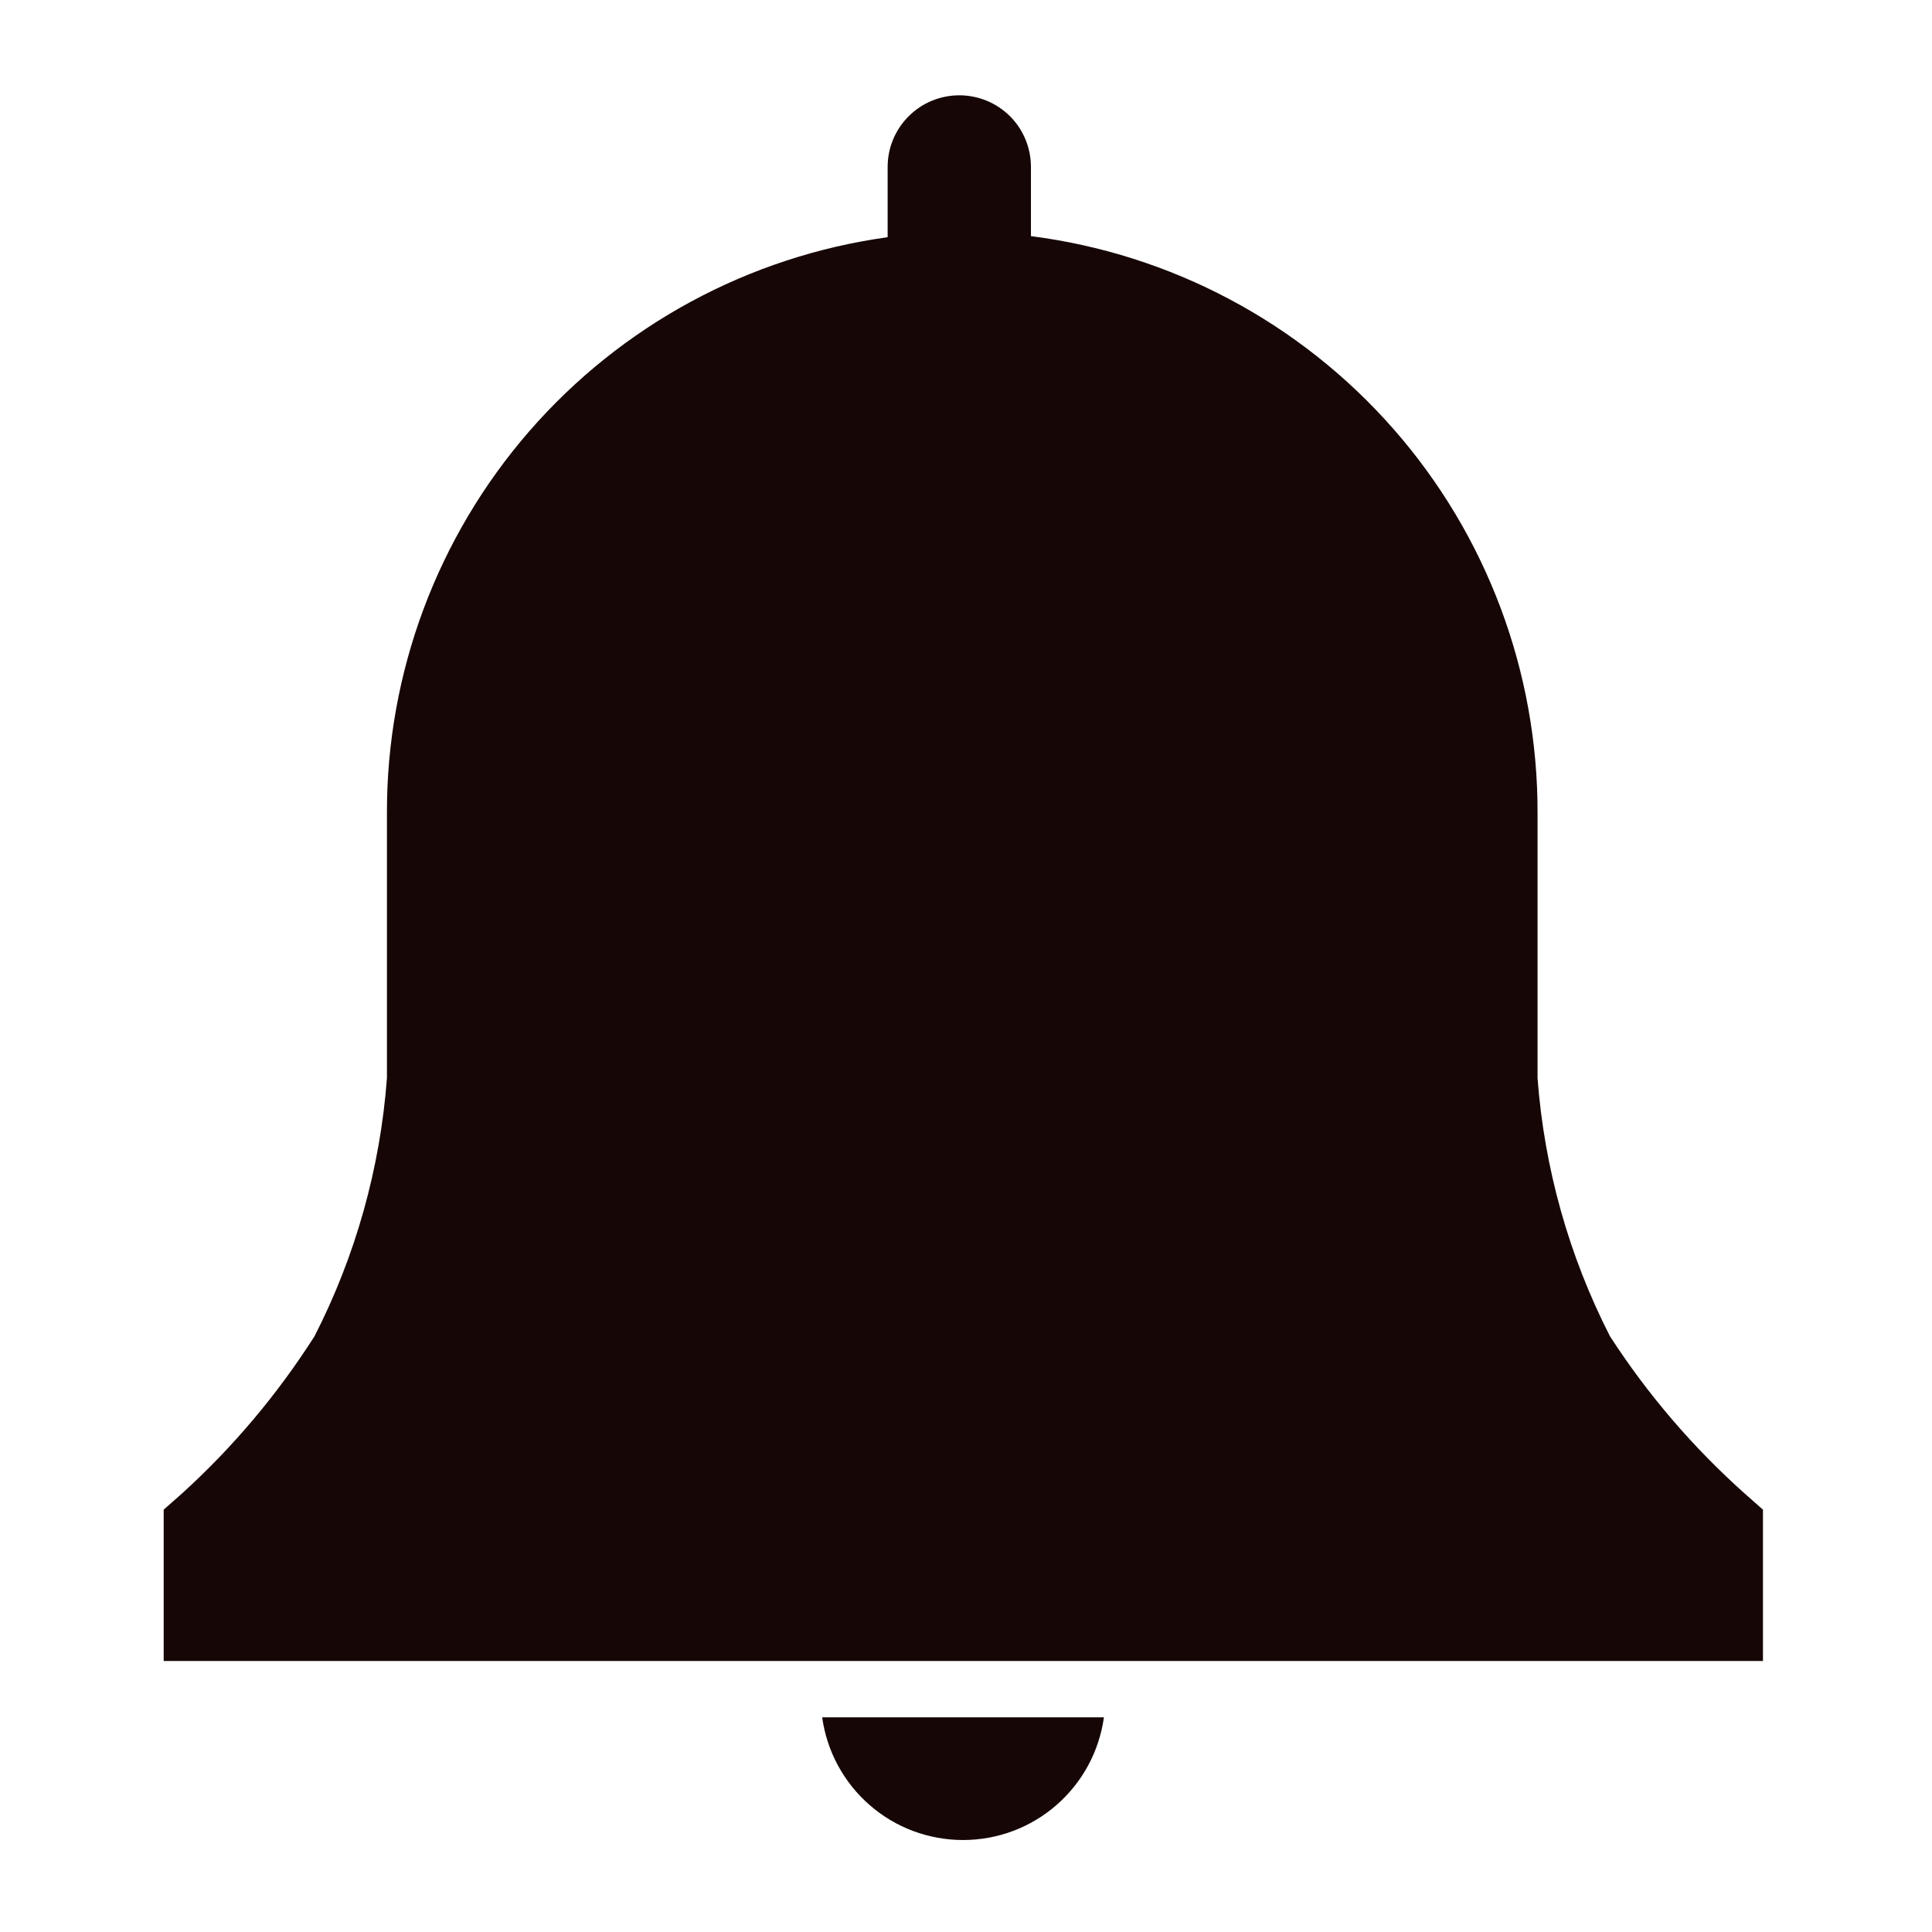 <svg width="18" height="18" viewBox="0 0 18 18" fill="none" xmlns="http://www.w3.org/2000/svg">
  <path
    d="M16.425 14.065L16.255 13.915C15.773 13.485 15.351 12.992 15 12.45C14.617 11.701 14.388 10.884 14.325 10.045V7.575C14.328 6.258 13.851 4.985 12.981 3.995C12.112 3.005 10.912 2.367 9.605 2.2V1.555C9.605 1.378 9.535 1.208 9.41 1.083C9.284 0.958 9.115 0.888 8.938 0.888C8.76 0.888 8.591 0.958 8.466 1.083C8.34 1.208 8.27 1.378 8.27 1.555V2.21C6.975 2.389 5.789 3.031 4.931 4.018C4.074 5.004 3.602 6.268 3.605 7.575V10.045C3.542 10.884 3.313 11.701 2.93 12.45C2.585 12.991 2.17 13.484 1.695 13.915L1.525 14.065V15.475H16.425V14.065Z"
    fill="#160706" />
  <path
    d="M7.66 16C7.704 16.317 7.861 16.607 8.102 16.817C8.343 17.028 8.653 17.143 8.972 17.143C9.292 17.143 9.602 17.028 9.843 16.817C10.084 16.607 10.241 16.317 10.285 16H7.66Z"
    fill="#160706" />
</svg>